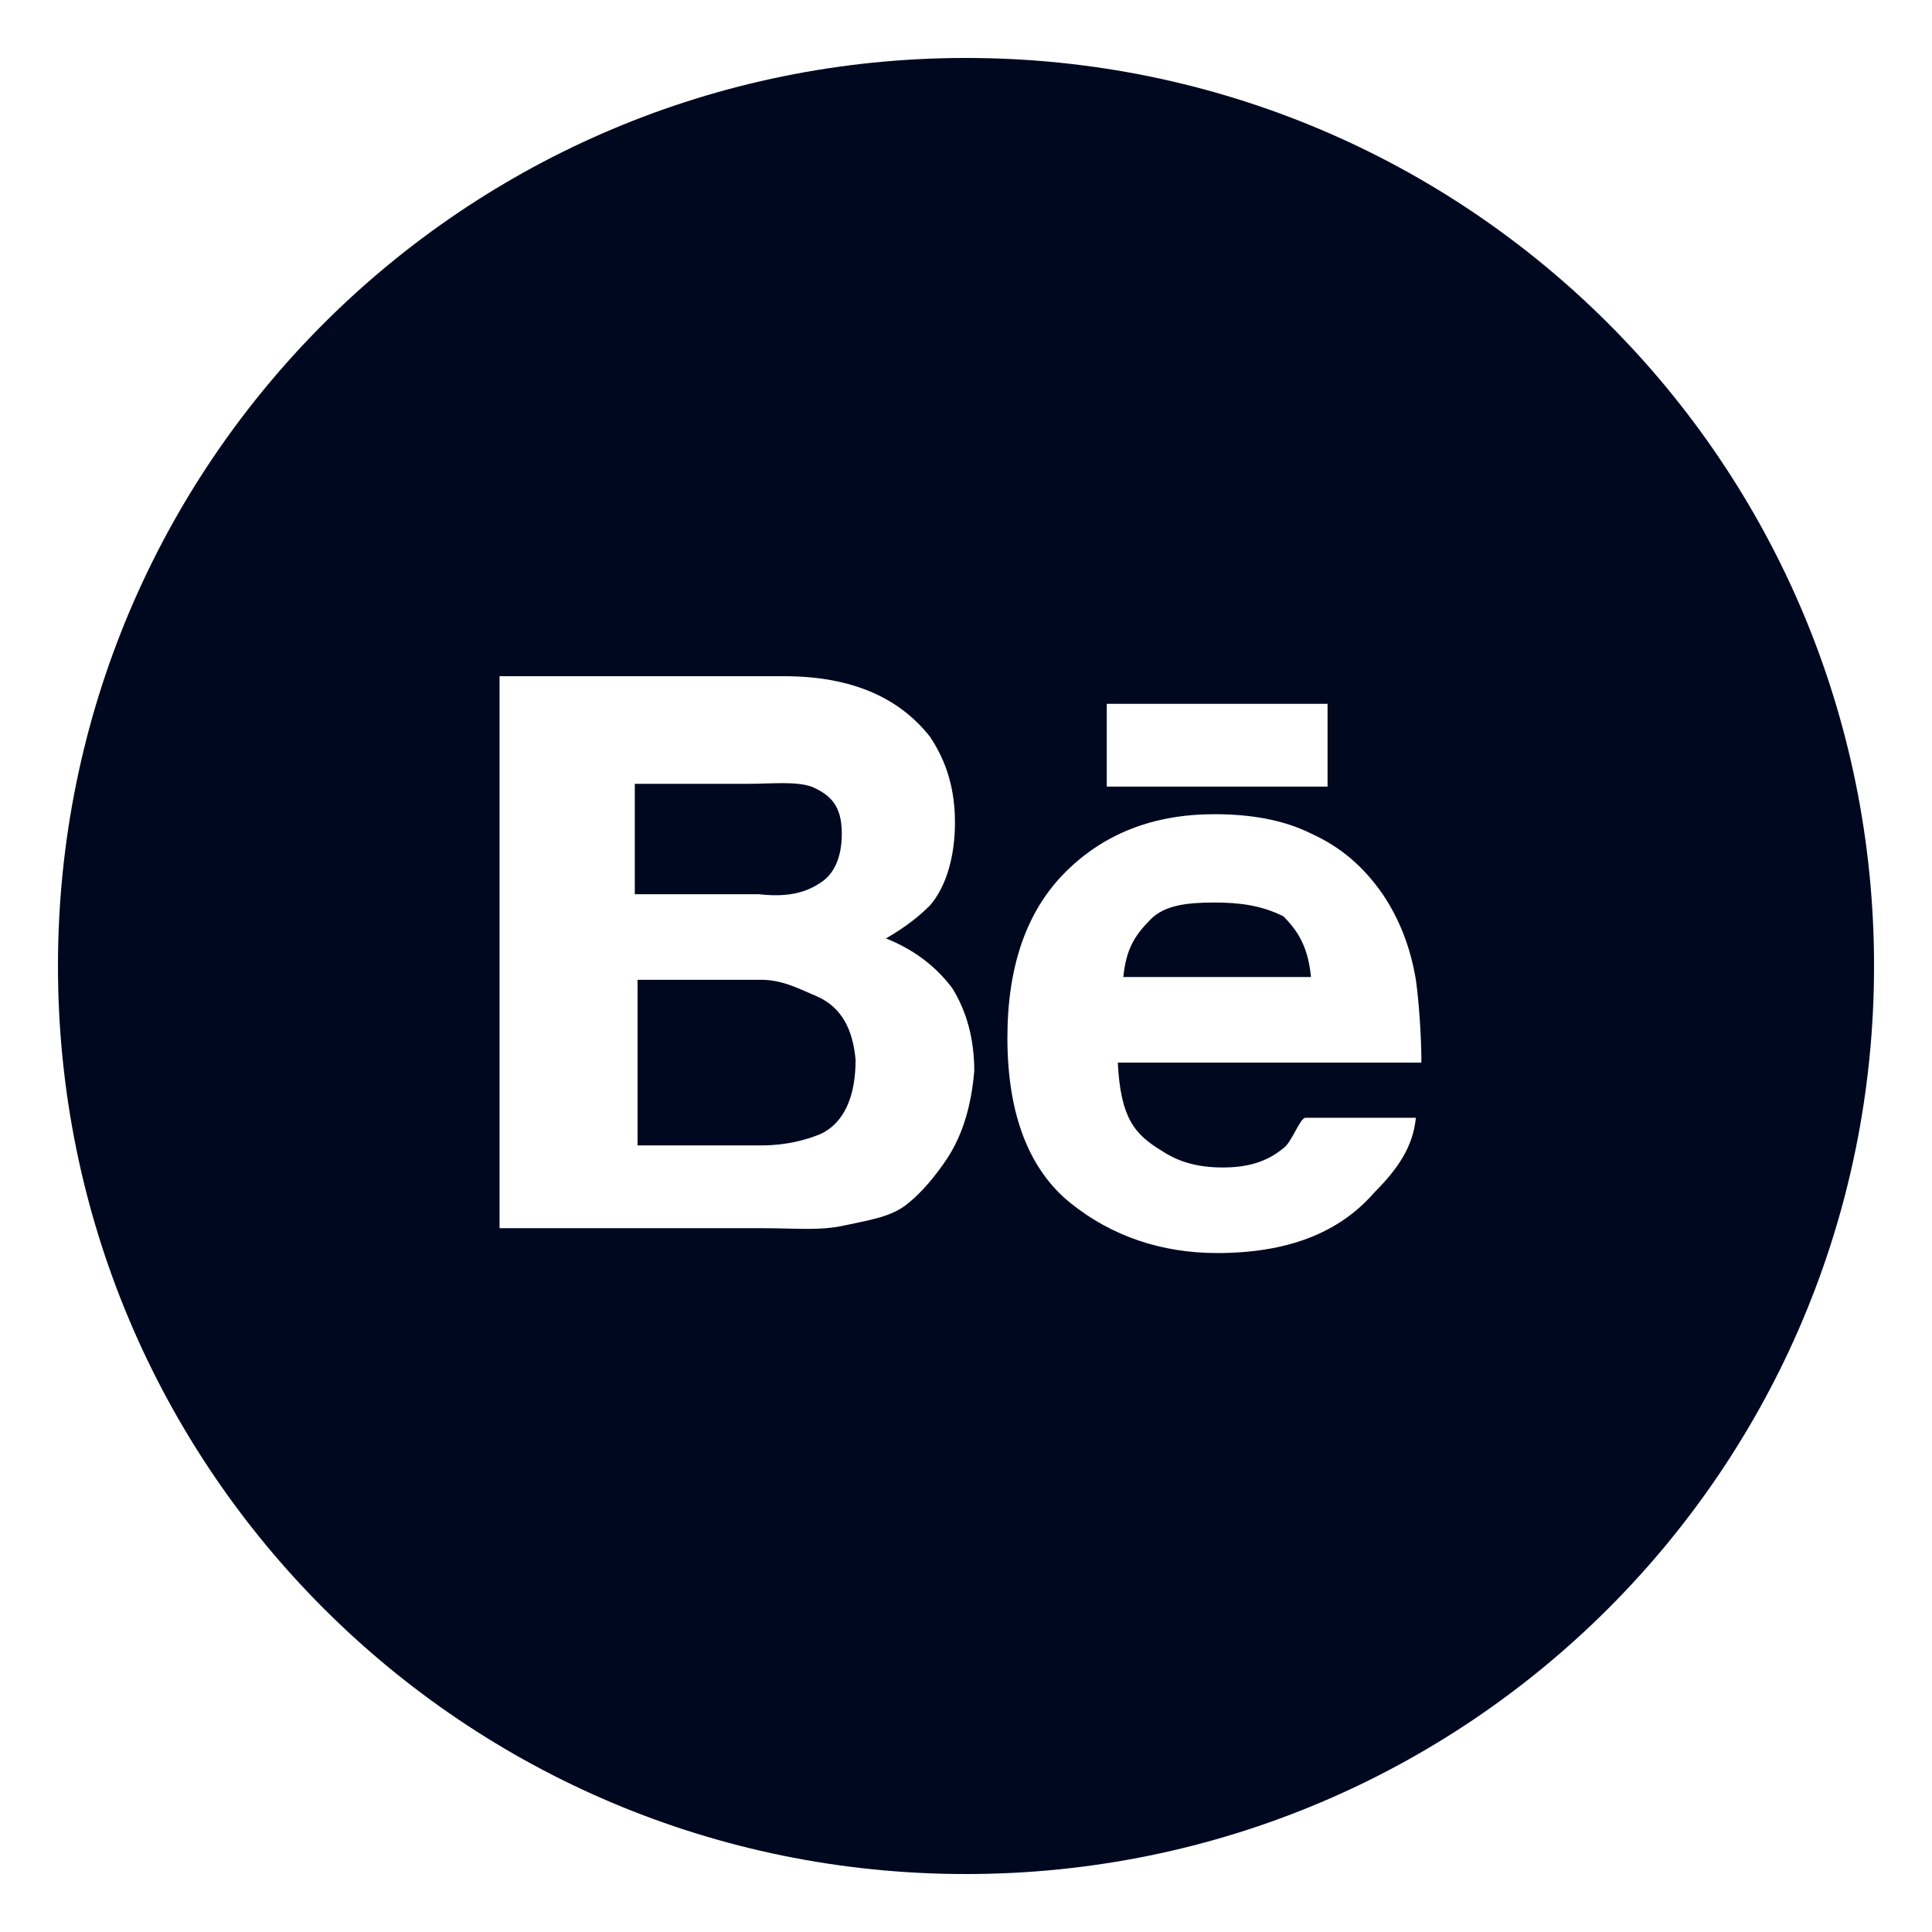 <?xml version="1.0" encoding="utf-8"?>
<!-- Generator: Adobe Illustrator 19.1.0, SVG Export Plug-In . SVG Version: 6.00 Build 0)  -->
<svg version="1.1" id="Layer_1" xmlns="http://www.w3.org/2000/svg" xmlns:xlink="http://www.w3.org/1999/xlink" x="0px" y="0px"
	 viewBox="0 0 70 70" style="enable-background:new 0 0 70 70;" xml:space="preserve">
<style type="text/css">
	.st0{fill:#000820;}
</style>
<g>
	<path class="st0" d="M29.7,32c0.5-0.3,0.8-0.9,0.8-1.8c0-1-0.4-1.4-1.1-1.7c-0.6-0.2-1.4-0.1-2.4-0.1h-4v4h4.5
		C28.4,32.5,29.1,32.4,29.7,32z"/>
	<path class="st0" d="M44,32.7c-1,0-1.8,0.1-2.3,0.6c-0.6,0.6-0.9,1.1-1,2.1h6.8c-0.1-1-0.4-1.6-1-2.2C45.7,32.8,44.9,32.7,44,32.7z
		"/>
	<path class="st0" d="M29.6,36.1c-0.5-0.2-1.2-0.6-2-0.6h-4.5v6h4.5c0.9,0,1.6-0.2,2.1-0.4c0.9-0.4,1.3-1.4,1.3-2.7
		C30.9,37.3,30.5,36.5,29.6,36.1z"/>
	<path class="st0" d="M35,2.1C16.8,2.1,2.1,16.8,2.1,35c0,18.2,14.7,32.9,32.9,32.9c18.2,0,32.9-14.7,32.9-32.9
		C67.9,16.8,53.2,2.1,35,2.1z M40.1,25.5h8v3h-8V25.5z M34.3,42c-0.4,0.6-0.9,1.2-1.4,1.6c-0.6,0.5-1.4,0.6-2.3,0.8
		c-0.9,0.2-1.8,0.1-2.9,0.1h-9.6v-20h10.3c2.5,0,4.2,0.8,5.3,2.2c0.6,0.9,0.9,1.9,0.9,3.1c0,1.2-0.3,2.3-0.9,3
		c-0.4,0.4-0.9,0.8-1.6,1.2c1,0.4,1.8,1,2.4,1.8c0.5,0.8,0.8,1.8,0.8,3C35.2,40,34.9,41.1,34.3,42z M51.5,38.5h-11
		c0.1,2,0.6,2.6,1.6,3.2c0.6,0.4,1.3,0.6,2.2,0.6c0.9,0,1.6-0.2,2.2-0.7c0.3-0.2,0.6-1.1,0.8-1.1h4c-0.1,1-0.6,1.8-1.5,2.7
		c-1.3,1.5-3.2,2.2-5.7,2.2c-2,0-3.8-0.6-5.3-1.8c-1.5-1.2-2.3-3.2-2.3-6c0-2.6,0.7-4.6,2.1-6c1.4-1.4,3.2-2.1,5.4-2.1
		c1.3,0,2.5,0.2,3.5,0.7c1.1,0.5,1.9,1.2,2.6,2.2c0.6,0.9,1,1.9,1.2,3.1C51.4,36.2,51.5,37.5,51.5,38.5z"/>
</g>
</svg>
